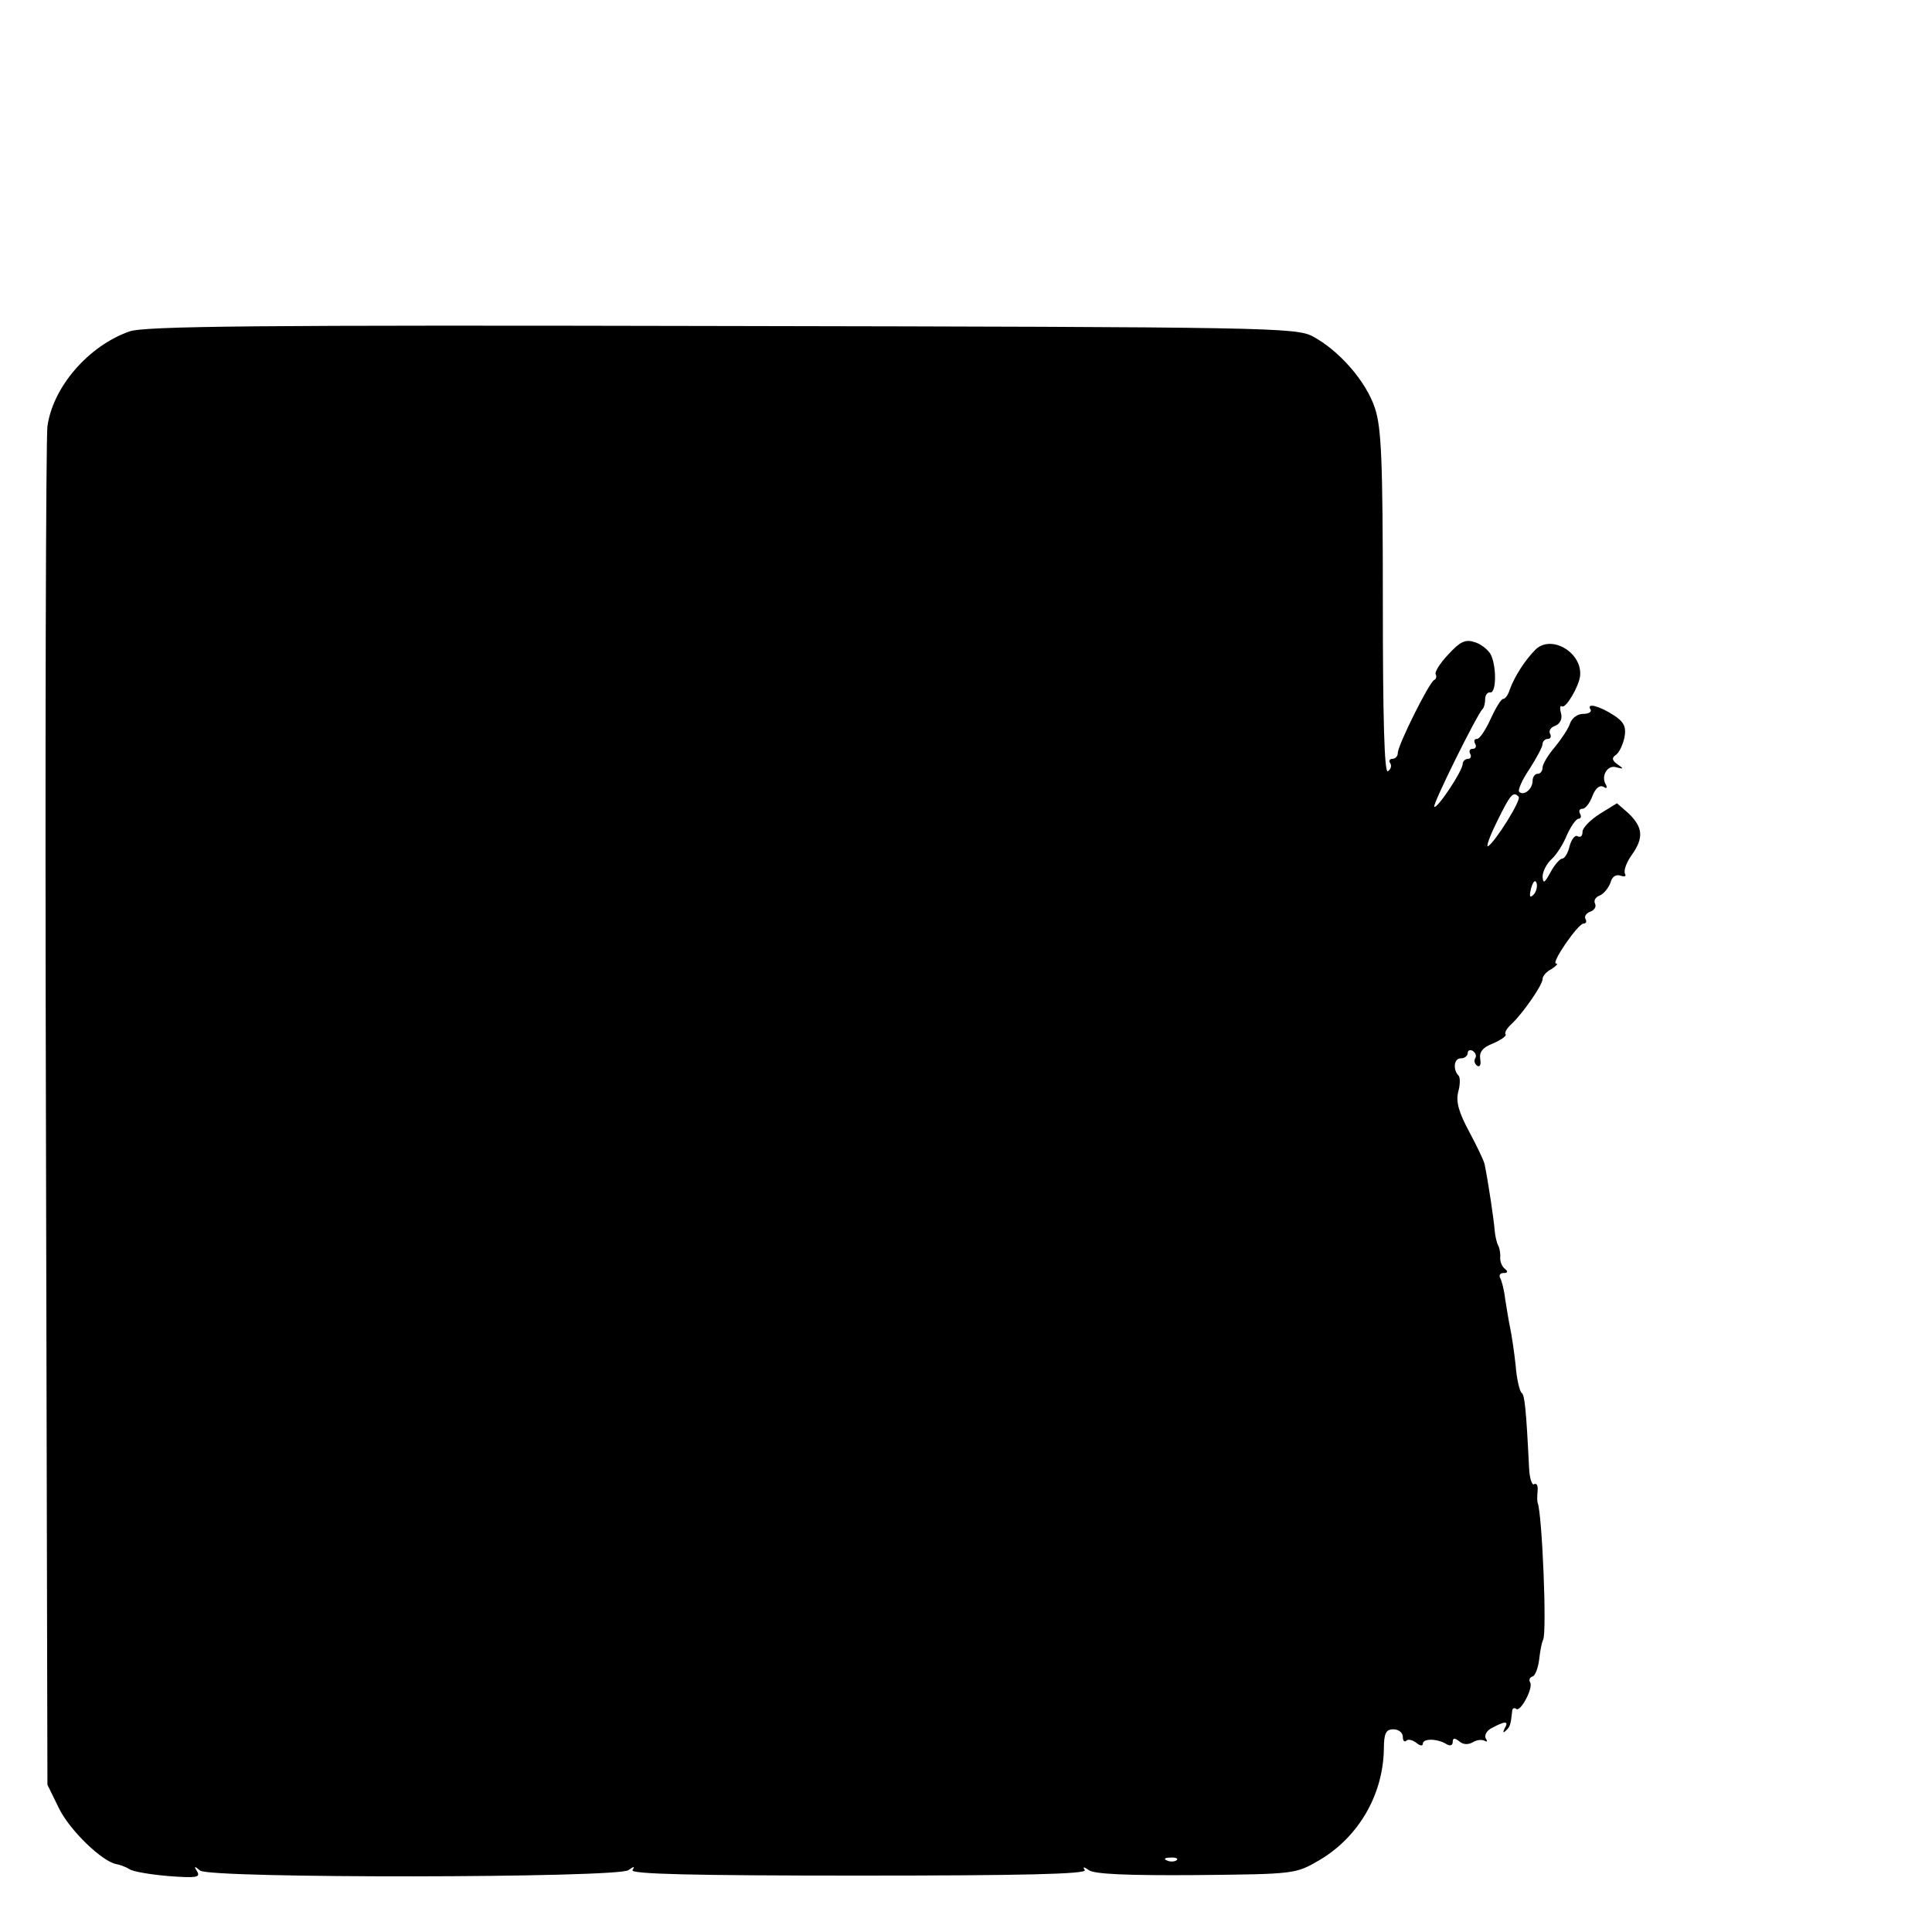 <?xml version="1.0" standalone="no"?>
<!DOCTYPE svg PUBLIC "-//W3C//DTD SVG 20010904//EN"
 "http://www.w3.org/TR/2001/REC-SVG-20010904/DTD/svg10.dtd">
<svg version="1.0" xmlns="http://www.w3.org/2000/svg"
 width="387pt" height="387pt" viewBox="0 0 387 387"
 preserveAspectRatio="xMidYMid meet">
<g transform="translate(0,387) scale(0.1,-0.1)"
fill="#000000" stroke="none">
<path d="M259 3206 c-82 -29 -153 -111 -164 -190 -3 -22 -5 -644 -3 -1381 l3
-1340 23 -47 c22 -45 87 -107 115 -112 6 -1 18 -5 26 -10 7 -5 43 -11 79 -14
54 -4 64 -3 57 9 -7 11 -6 12 6 2 20 -16 838 -15 858 1 11 8 13 8 8 0 -5 -8
120 -11 453 -11 329 0 457 3 453 11 -5 7 -2 7 8 0 10 -8 76 -11 214 -10 199 2
200 2 248 30 78 46 127 130 129 221 0 33 4 41 19 41 11 0 19 -7 19 -15 0 -8 3
-11 7 -8 3 4 12 2 20 -4 7 -6 13 -7 13 -2 0 11 29 11 48 -1 7 -4 12 -2 12 5 0
8 4 8 13 1 8 -7 18 -7 27 -2 8 5 18 6 24 3 5 -3 6 -1 2 5 -3 6 2 16 13 21 26
14 34 14 25 -1 -4 -8 -3 -10 2 -5 9 8 10 12 13 39 0 6 4 8 8 5 8 -8 35 42 28
53 -3 5 -1 10 5 12 5 1 11 17 13 33 2 17 5 35 8 40 8 16 -2 254 -11 275 -1 3
-1 13 0 24 1 10 -2 16 -7 13 -4 -3 -9 11 -10 31 -6 121 -9 148 -15 152 -4 3
-10 28 -12 55 -3 28 -8 61 -11 75 -3 14 -7 40 -10 58 -2 18 -7 37 -10 42 -3 6
0 10 7 10 8 0 9 3 3 8 -6 4 -10 14 -10 22 1 8 -1 20 -4 25 -3 6 -6 19 -7 30
-1 18 -13 98 -20 132 -1 7 -15 36 -31 66 -21 39 -27 60 -22 80 4 14 4 28 1 32
-12 12 -10 35 4 35 8 0 14 5 14 11 0 5 5 7 10 4 6 -4 8 -10 5 -15 -3 -5 -1
-11 4 -15 6 -3 8 3 6 14 -2 14 5 23 26 31 16 7 27 15 25 18 -3 3 2 12 12 21
23 22 62 78 62 90 0 6 8 15 18 20 9 6 14 11 9 11 -11 0 44 80 55 80 5 0 7 4 4
9 -3 5 1 12 10 15 8 3 12 10 9 16 -3 6 1 13 9 16 8 3 18 15 22 26 3 12 11 17
20 14 9 -3 12 -1 9 4 -3 6 3 23 14 38 24 34 22 55 -7 83 l-23 20 -34 -21 c-19
-12 -35 -28 -35 -36 0 -9 -4 -12 -10 -9 -5 3 -12 -6 -16 -20 -3 -14 -10 -25
-15 -25 -4 0 -15 -12 -23 -27 -12 -22 -15 -24 -16 -9 0 10 8 26 18 35 10 9 24
31 31 49 8 17 18 32 23 32 5 0 6 5 3 10 -3 6 -1 10 5 10 6 0 15 12 20 26 6 15
14 22 22 18 6 -4 8 -3 5 4 -11 17 3 41 21 35 15 -4 15 -3 2 6 -11 8 -12 13 -3
19 6 4 14 20 17 35 4 21 -1 31 -21 44 -29 19 -56 26 -47 12 3 -5 -4 -9 -15 -9
-11 0 -22 -8 -26 -19 -3 -10 -17 -31 -30 -47 -14 -16 -25 -35 -25 -41 0 -7 -4
-13 -10 -13 -5 0 -10 -6 -10 -14 0 -17 -18 -31 -27 -22 -3 3 6 24 21 46 14 22
26 44 26 50 0 5 5 10 11 10 5 0 7 5 4 10 -3 6 1 13 10 16 10 4 15 14 12 25 -3
11 -2 17 2 14 8 -4 33 39 36 60 6 47 -57 85 -89 54 -20 -20 -42 -53 -52 -81
-3 -10 -9 -18 -13 -18 -4 0 -15 -18 -25 -40 -10 -22 -22 -40 -27 -40 -6 0 -7
-4 -4 -10 3 -5 1 -10 -5 -10 -6 0 -8 -4 -5 -10 3 -5 1 -10 -4 -10 -6 0 -11 -5
-11 -10 0 -14 -52 -92 -57 -86 -4 4 86 186 97 196 3 3 5 12 5 20 0 8 5 14 10
13 13 -2 13 56 0 78 -6 9 -20 20 -32 23 -18 6 -29 0 -52 -25 -17 -18 -28 -36
-25 -40 2 -4 1 -9 -3 -11 -10 -4 -73 -131 -73 -146 0 -7 -5 -12 -11 -12 -5 0
-8 -4 -4 -9 3 -5 1 -12 -5 -16 -7 -4 -10 107 -10 338 0 289 -3 351 -16 390
-18 54 -72 115 -124 143 -34 18 -83 19 -1185 21 -923 2 -1157 0 -1186 -11z
m2783 -932 c6 -6 -46 -89 -61 -99 -5 -3 3 20 18 50 26 53 32 61 43 49z m30
-196 c-8 -8 -9 -4 -5 13 4 13 8 18 11 10 2 -7 -1 -18 -6 -23z m-715 -1934 c-3
-3 -12 -4 -19 -1 -8 3 -5 6 6 6 11 1 17 -2 13 -5z"/>
</g>
</svg>
